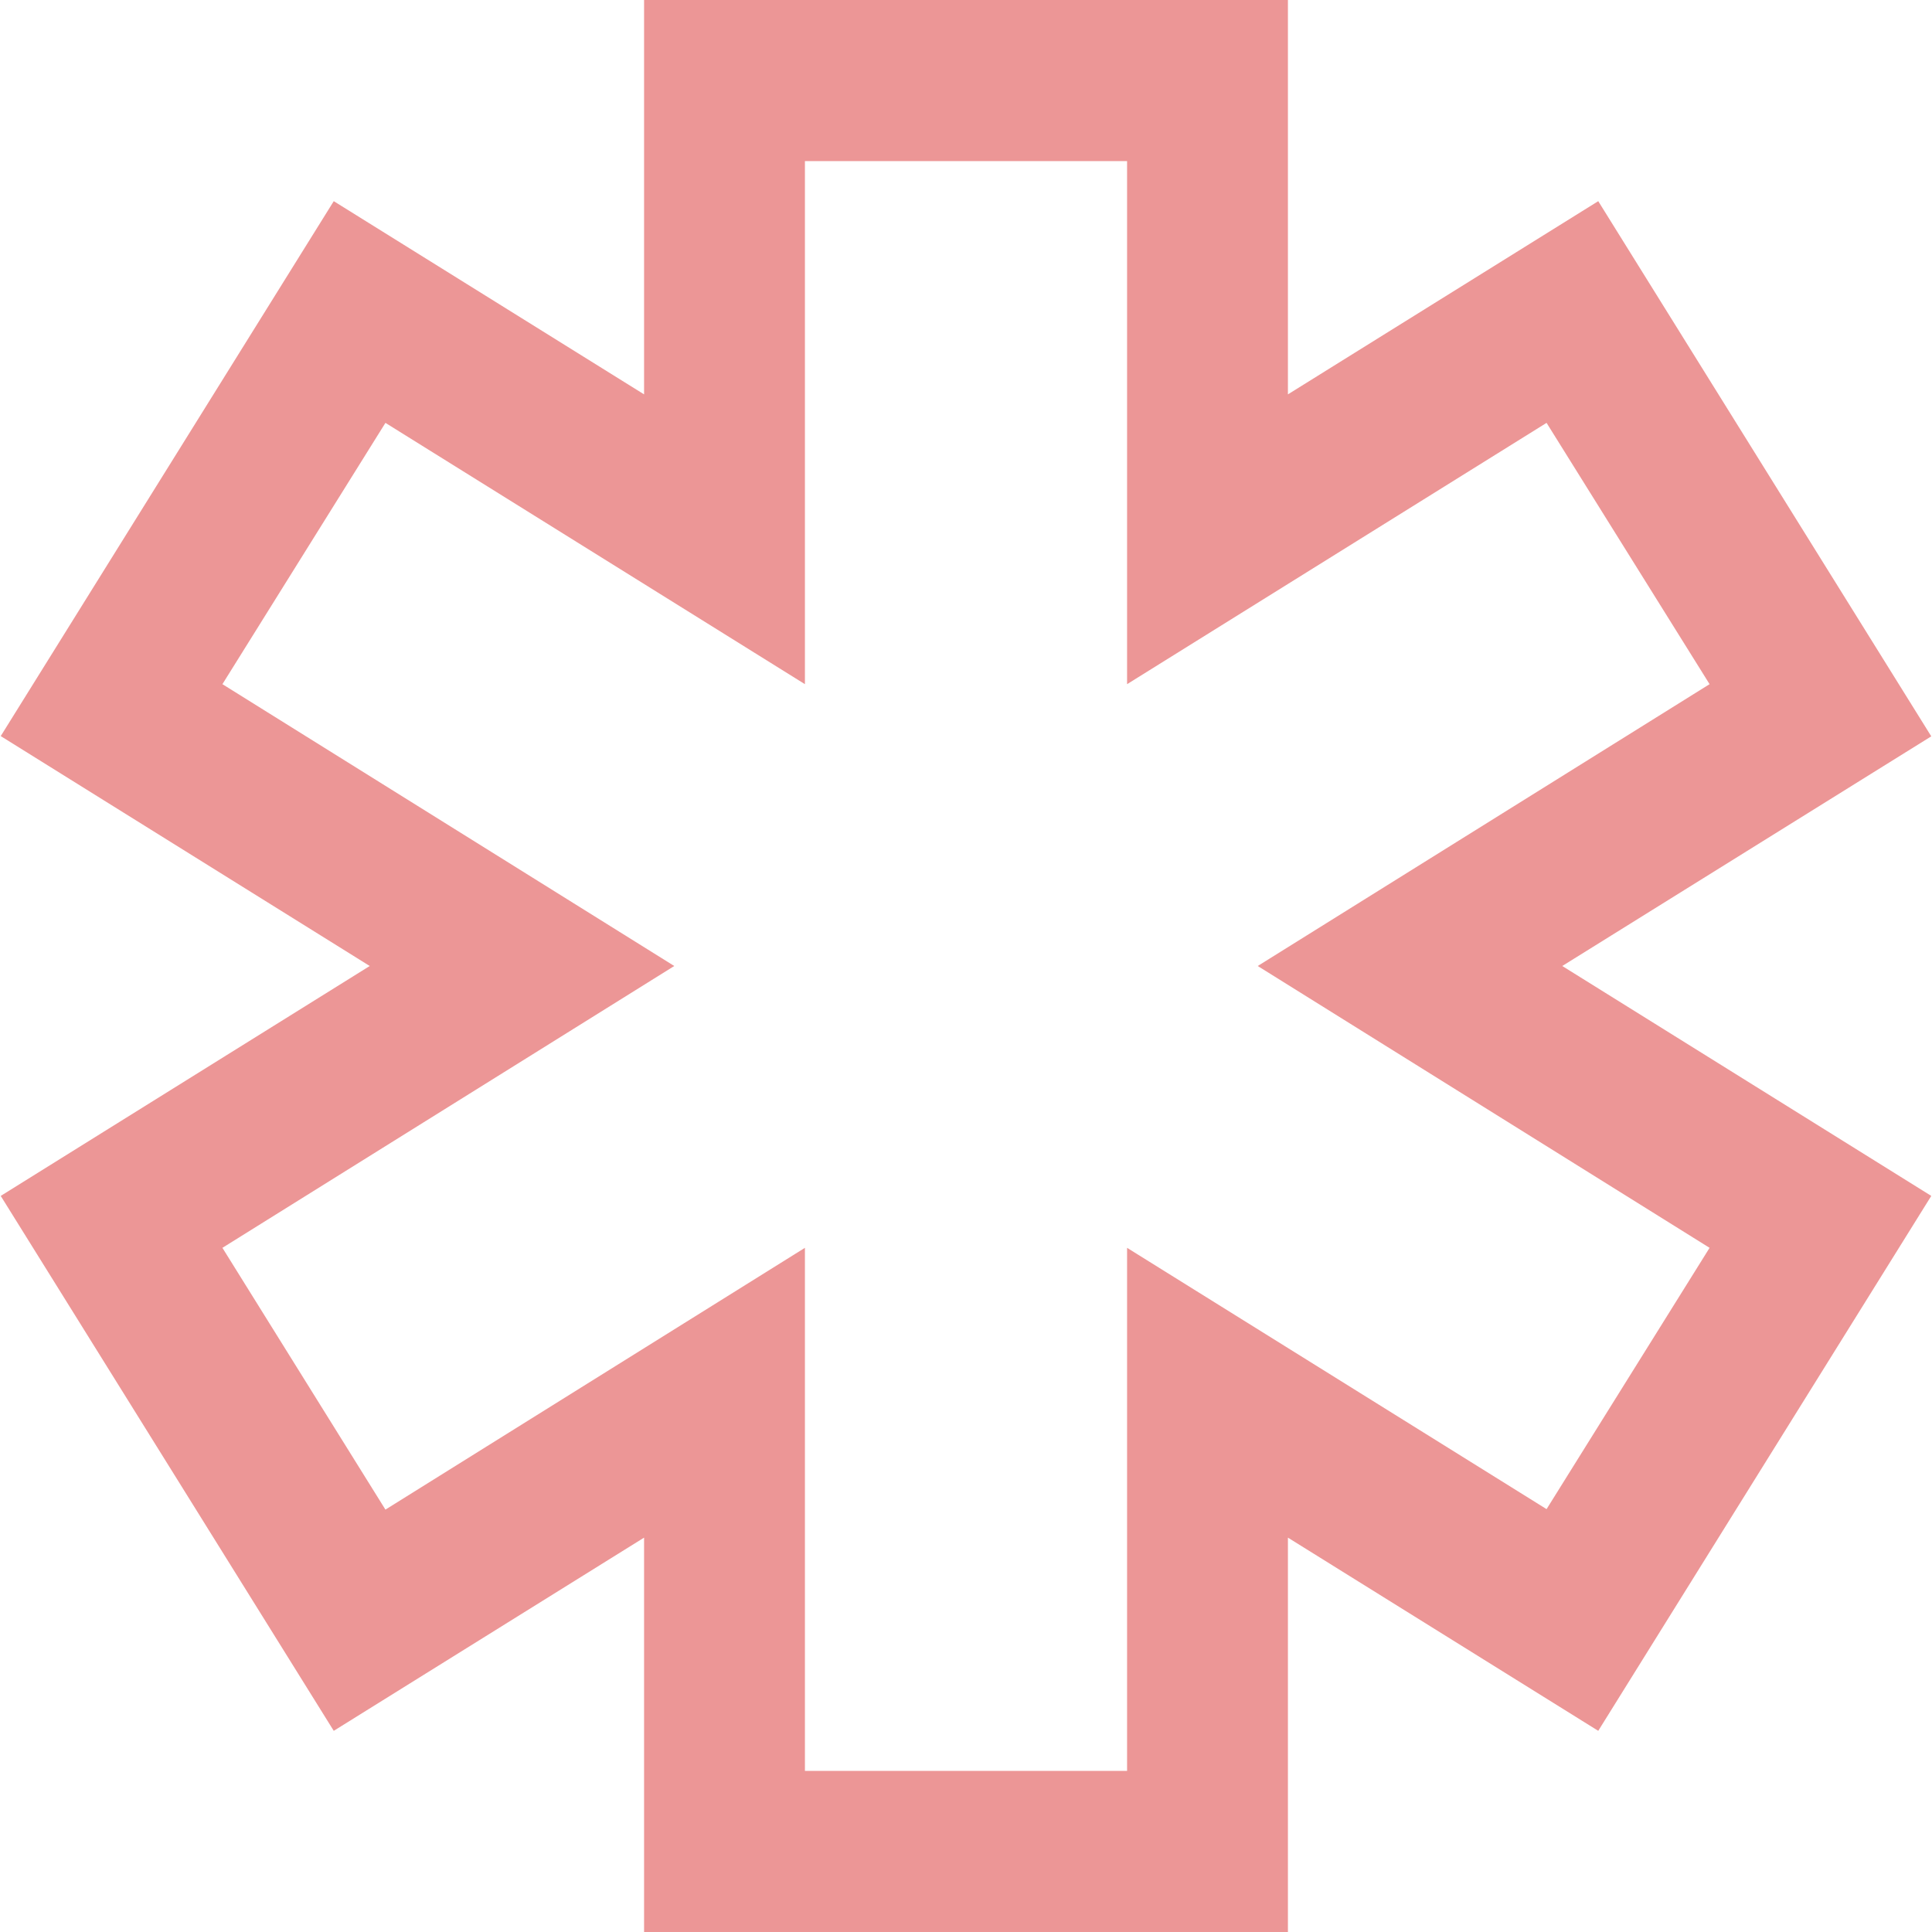 <svg width="8" height="8" viewBox="0 0 8 8" fill="none" xmlns="http://www.w3.org/2000/svg">
<g clip-path="url(#clip0_86_2552)">
<path d="M5.333 8H2.667V6.367L1.382 7.167L0.003 4.952L1.531 4L0.003 3.048L1.382 0.833L2.667 1.633V0H5.333V1.633L6.618 0.833L7.997 3.049L6.469 4L7.997 4.952L6.618 7.167L5.333 6.367V8ZM3.333 7.333H4.667V5.167L6.404 6.249L7.079 5.167L5.208 4L7.079 2.833L6.404 1.751L4.667 2.833V0.667H3.333V2.833L1.596 1.751L0.921 2.833L2.792 4L0.921 5.167L1.596 6.251L3.333 5.167V7.333Z" fill="#EC9696"/>
</g>
<defs>
<clipPath id="clip0_86_2552">
<rect width="8" height="8" fill="white"/>
</clipPath>
</defs>
</svg>

